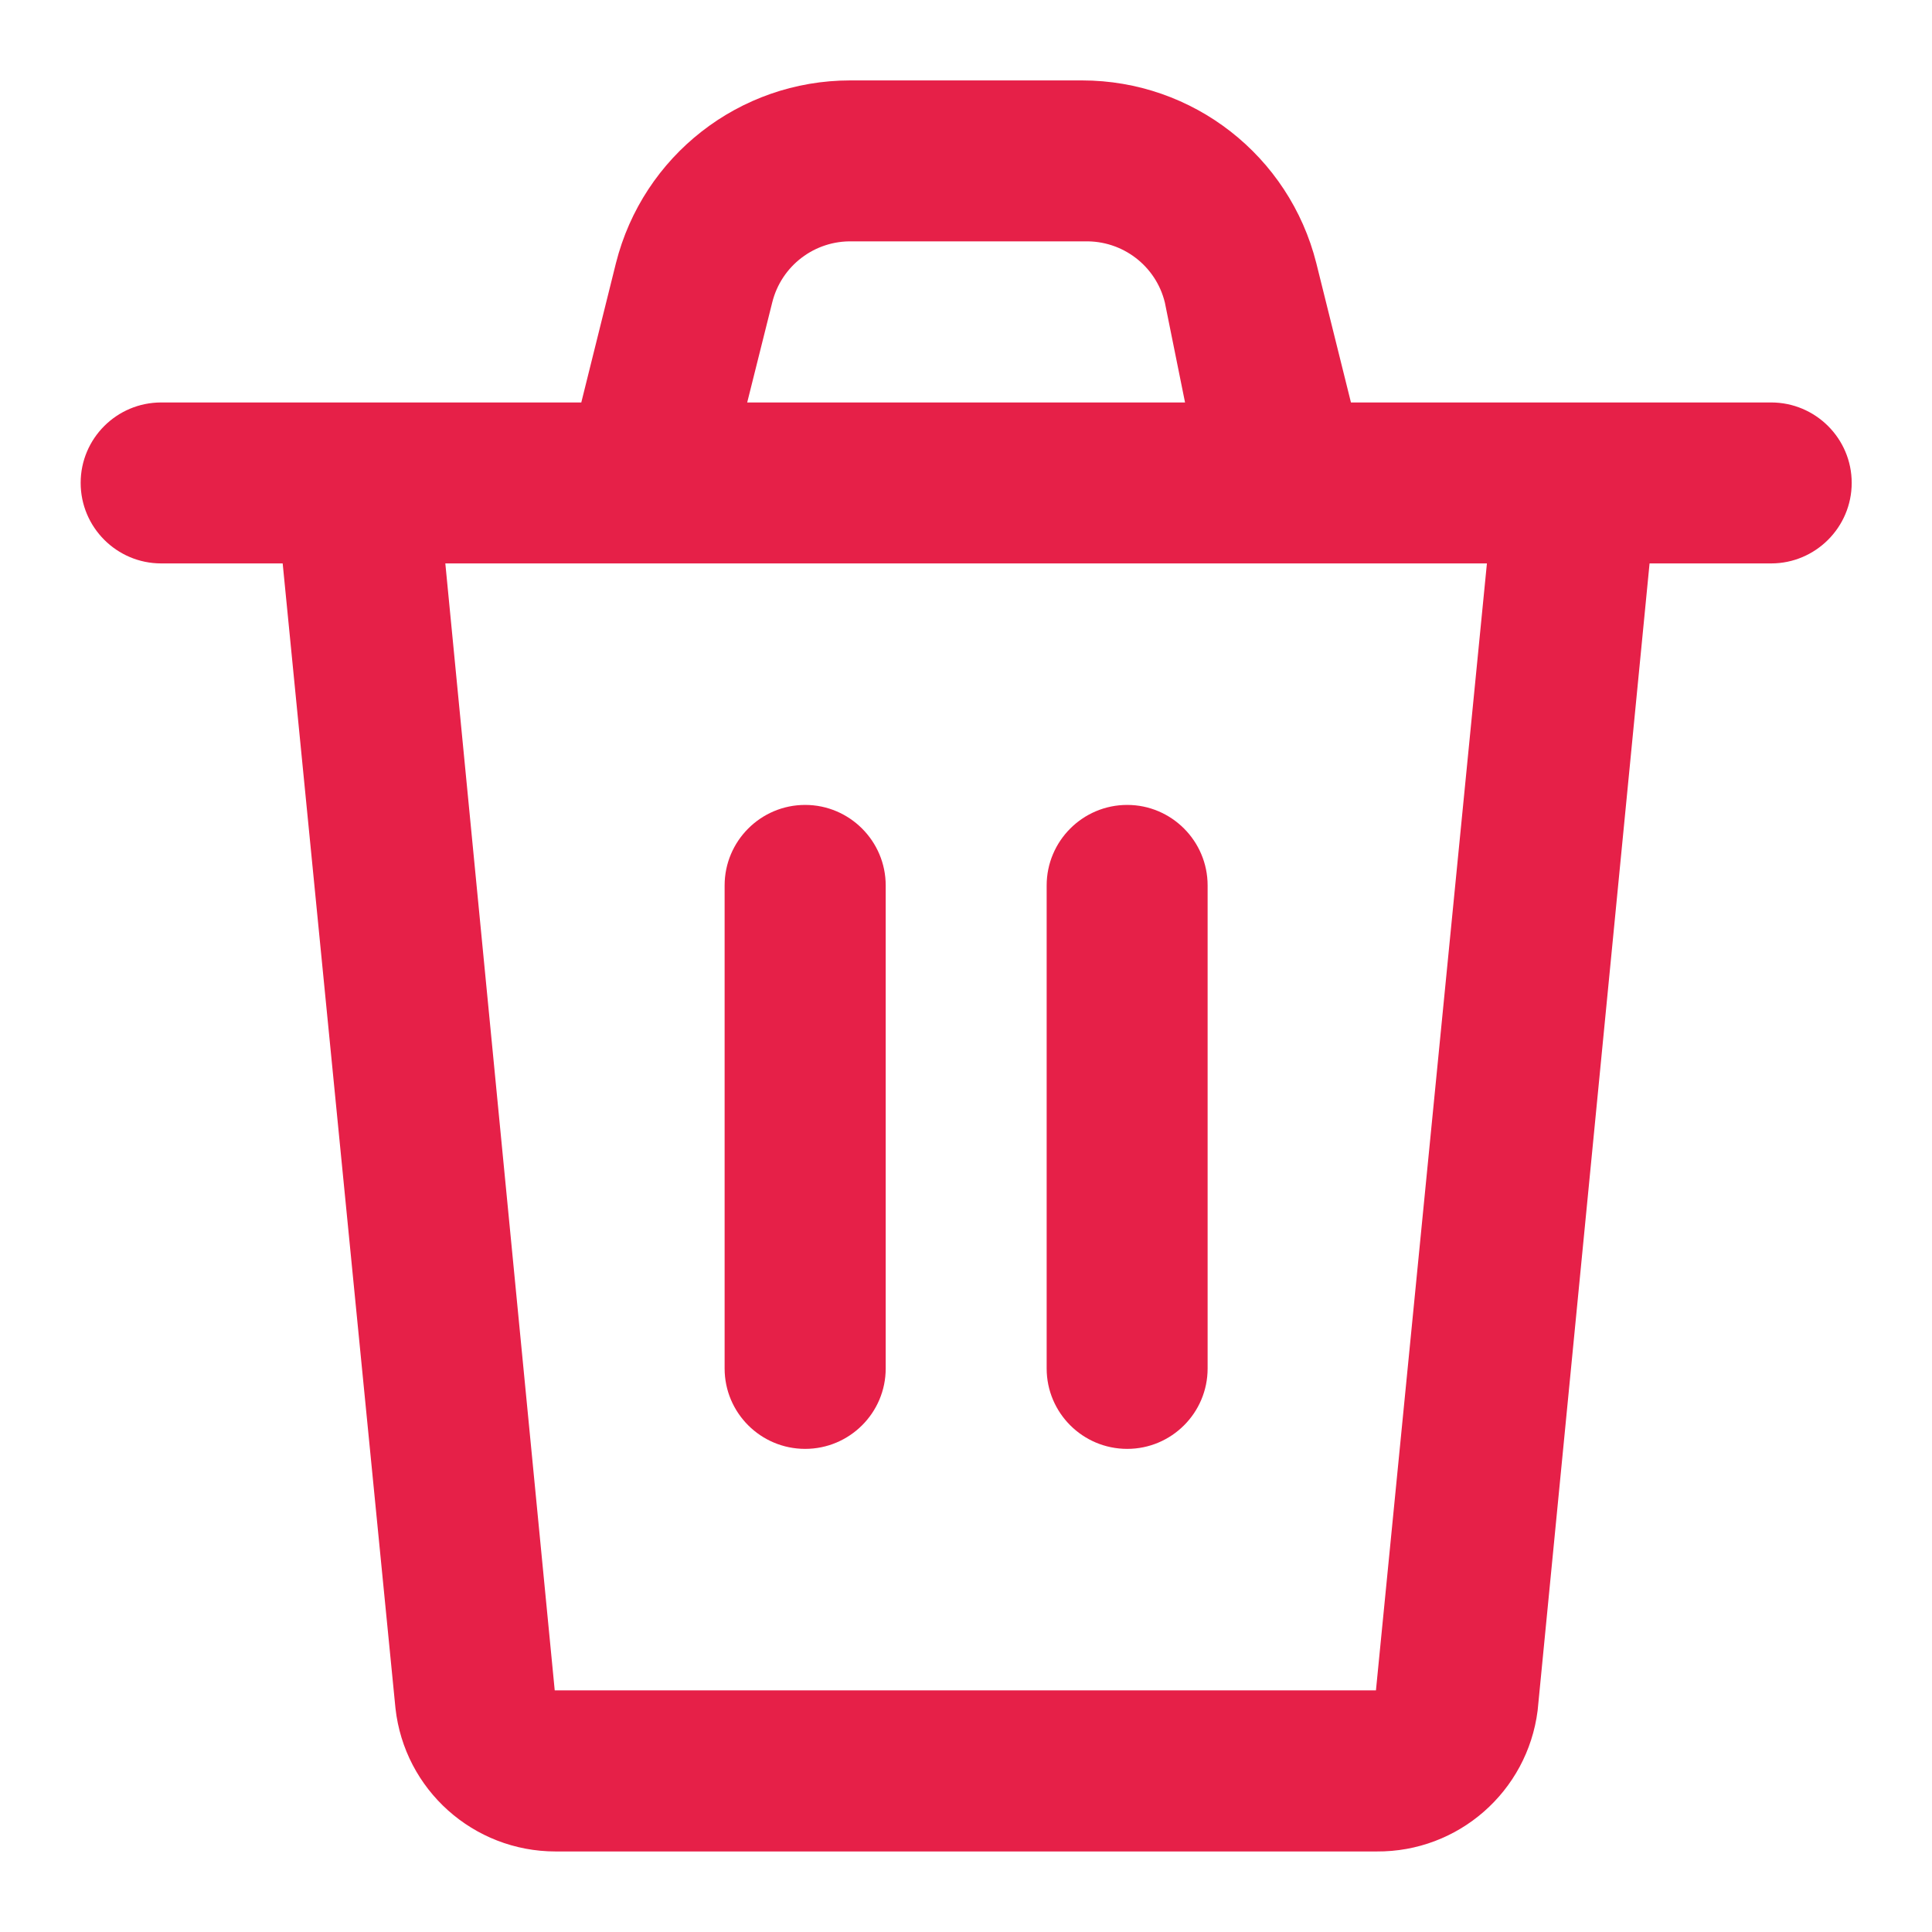 <svg width="16" height="16" viewBox="0 0 16 16" fill="none" xmlns="http://www.w3.org/2000/svg">
<path d="M11.188 3.333H14.668C15.035 3.333 15.335 3.631 15.335 3.999C15.335 4.367 15.035 4.666 14.668 4.666H13.661L12.734 14.166C12.649 14.837 12.077 15.338 11.401 15.333H4.601C3.921 15.333 3.349 14.822 3.275 14.146L2.341 4.666H1.335C0.967 4.666 0.668 4.367 0.668 3.999C0.668 3.631 0.967 3.333 1.335 3.333H4.814L5.101 2.179C5.325 1.29 6.123 0.666 7.041 0.666H8.961C9.879 0.666 10.677 1.29 10.901 2.179L11.188 3.333ZM4.594 13.999H11.395L12.314 4.666H3.688L4.594 13.999ZM6.395 2.506L6.188 3.333H9.814L9.647 2.506C9.573 2.201 9.295 1.99 8.981 1.999H7.061C6.747 1.99 6.47 2.201 6.395 2.506ZM6.001 7.333V11.333C6.001 11.701 6.3 11.999 6.668 11.999C7.035 11.999 7.335 11.701 7.335 11.333V7.333C7.335 6.965 7.035 6.666 6.668 6.666C6.3 6.666 6.001 6.965 6.001 7.333ZM8.668 11.333V7.333C8.668 6.965 8.967 6.666 9.335 6.666C9.702 6.666 10.001 6.965 10.001 7.333V11.333C10.001 11.701 9.702 11.999 9.335 11.999C8.967 11.999 8.668 11.701 8.668 11.333Z" fill="#E62048"/>
</svg>
